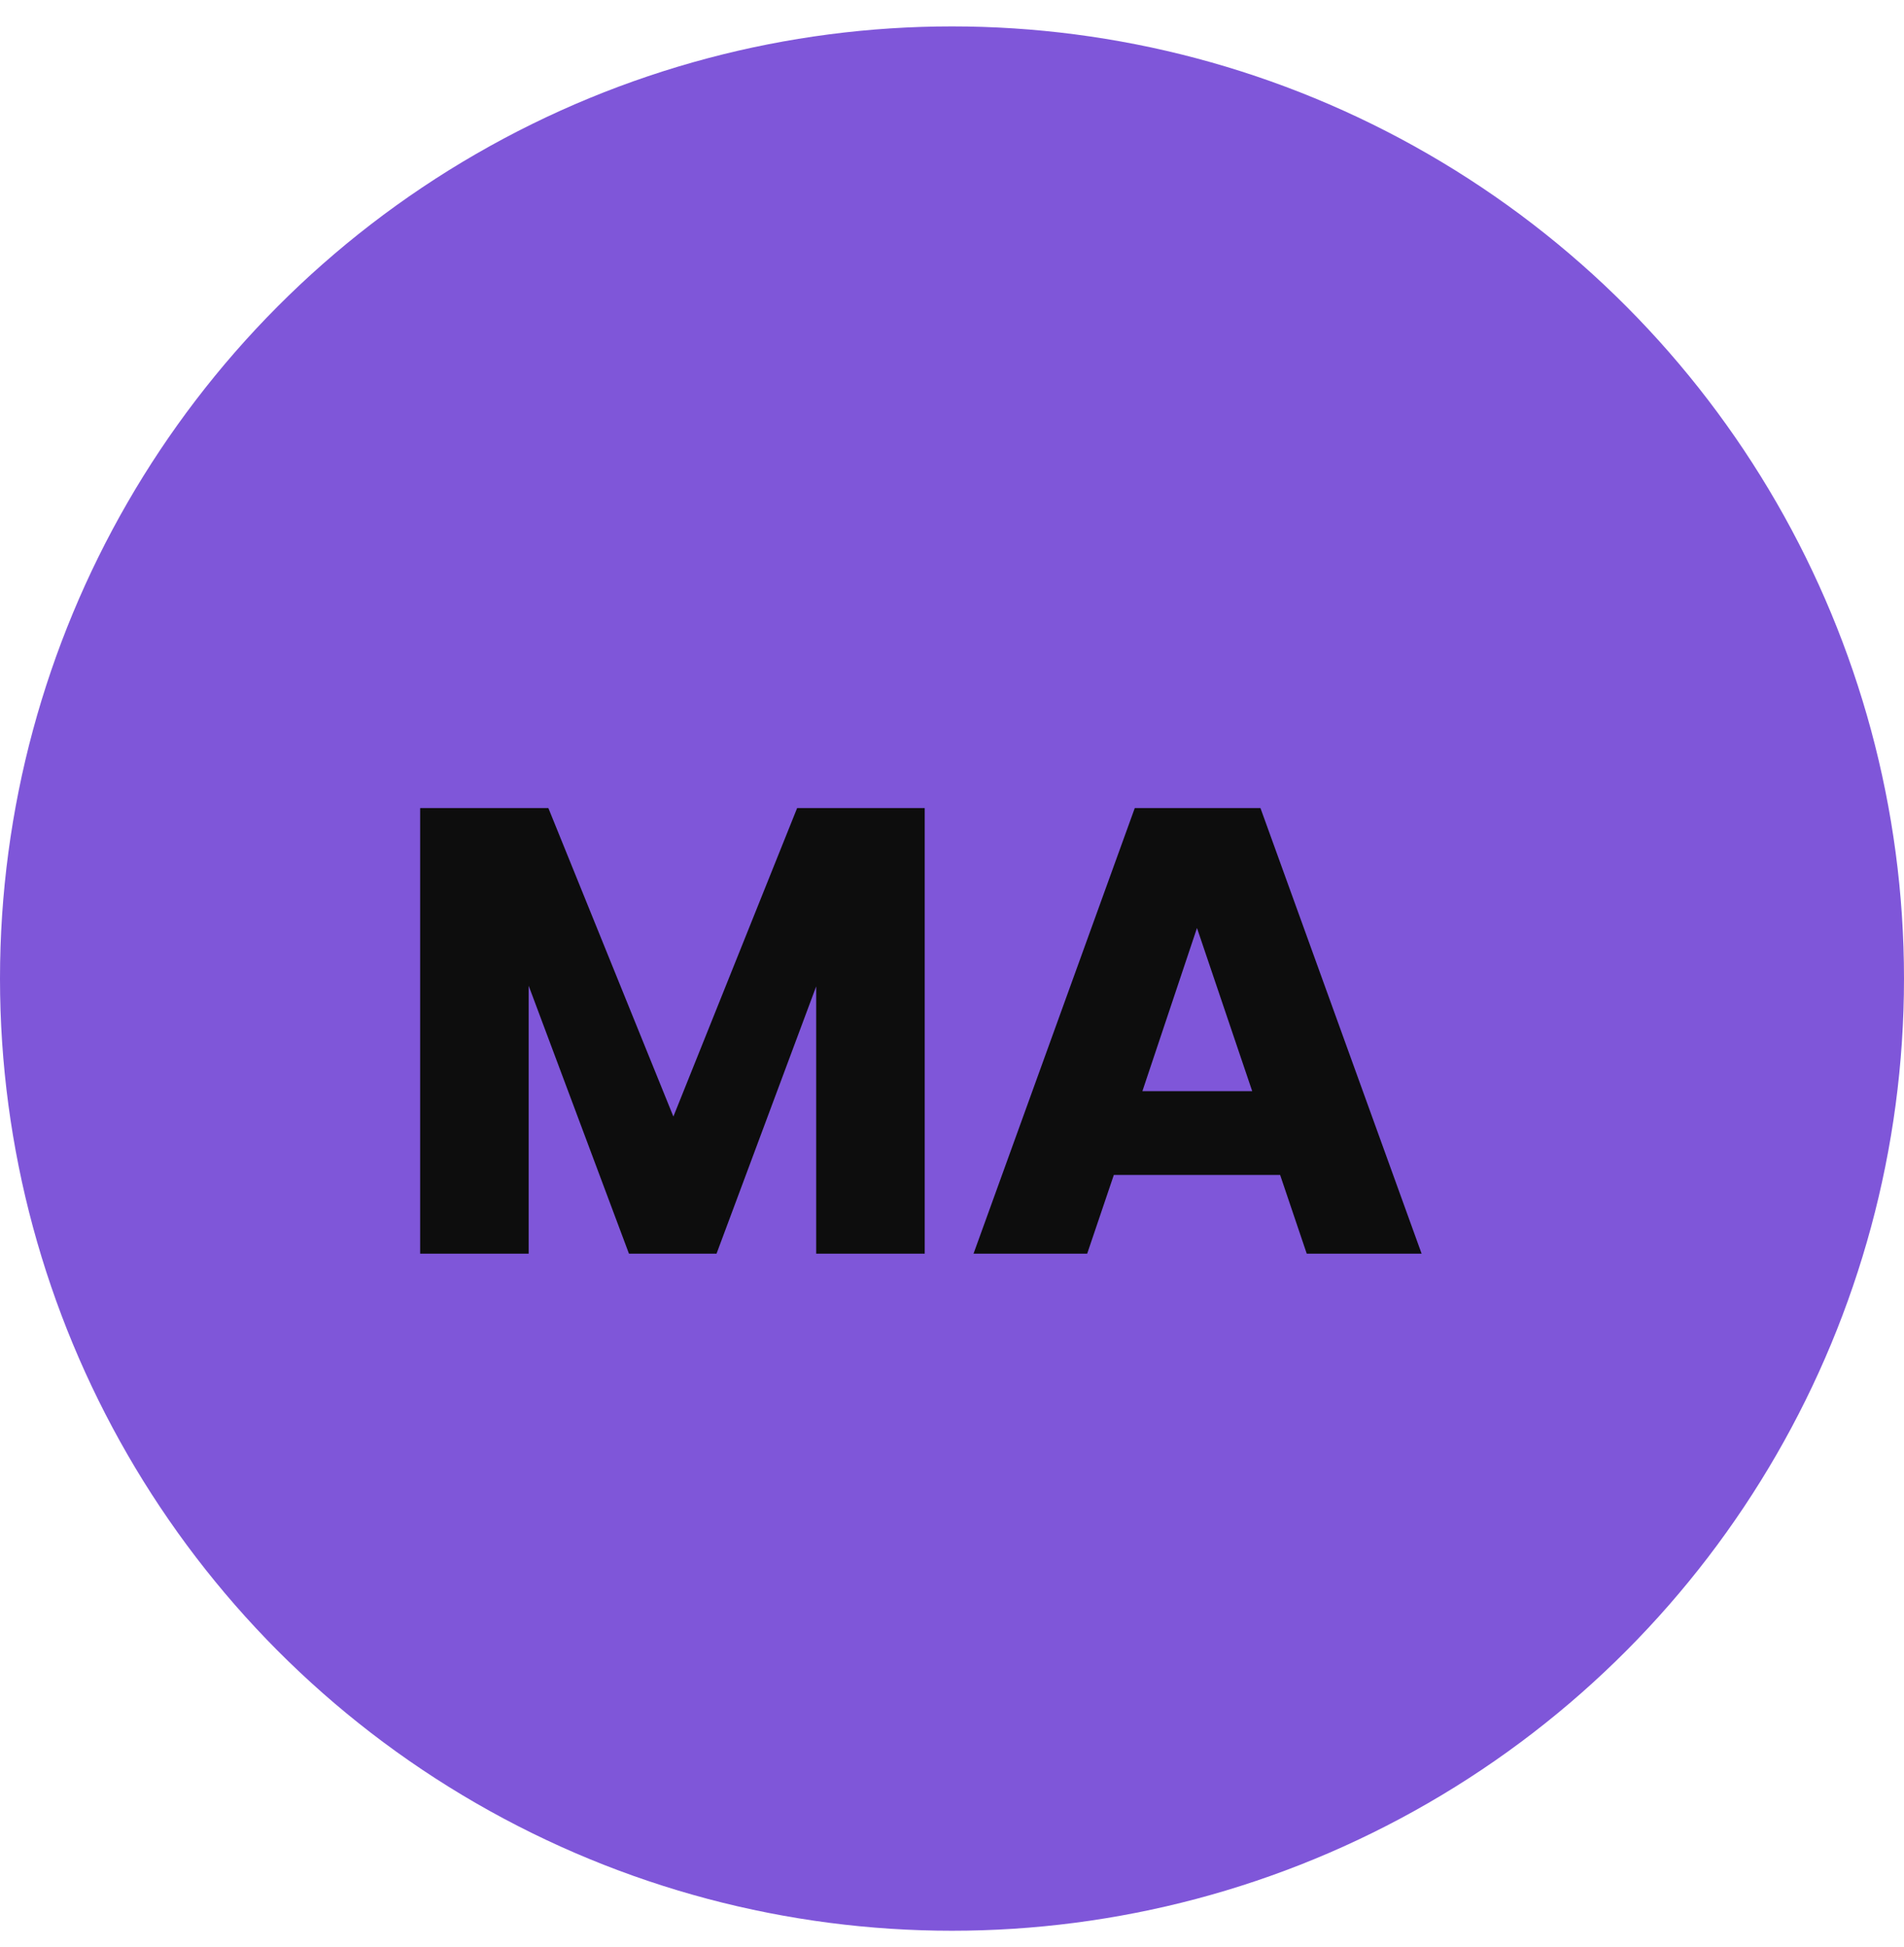 <svg width="45" height="46" viewBox="0 0 45 46" fill="none" xmlns="http://www.w3.org/2000/svg">
<circle cx="22.5" cy="23.124" r="22.5" fill="#7F56D9"/>
<path d="M21.855 19.094V29.624H19.29V23.309L16.935 29.624H14.865L12.495 23.294V29.624H9.93V19.094H12.96L15.915 26.384L18.84 19.094H21.855ZM30.255 27.764H26.325L25.695 29.624H23.009L26.82 19.094H29.79L33.599 29.624H30.884L30.255 27.764ZM29.595 25.784L28.29 21.929L27 25.784H29.595Z" fill="#0D0D0D"/>
</svg>
